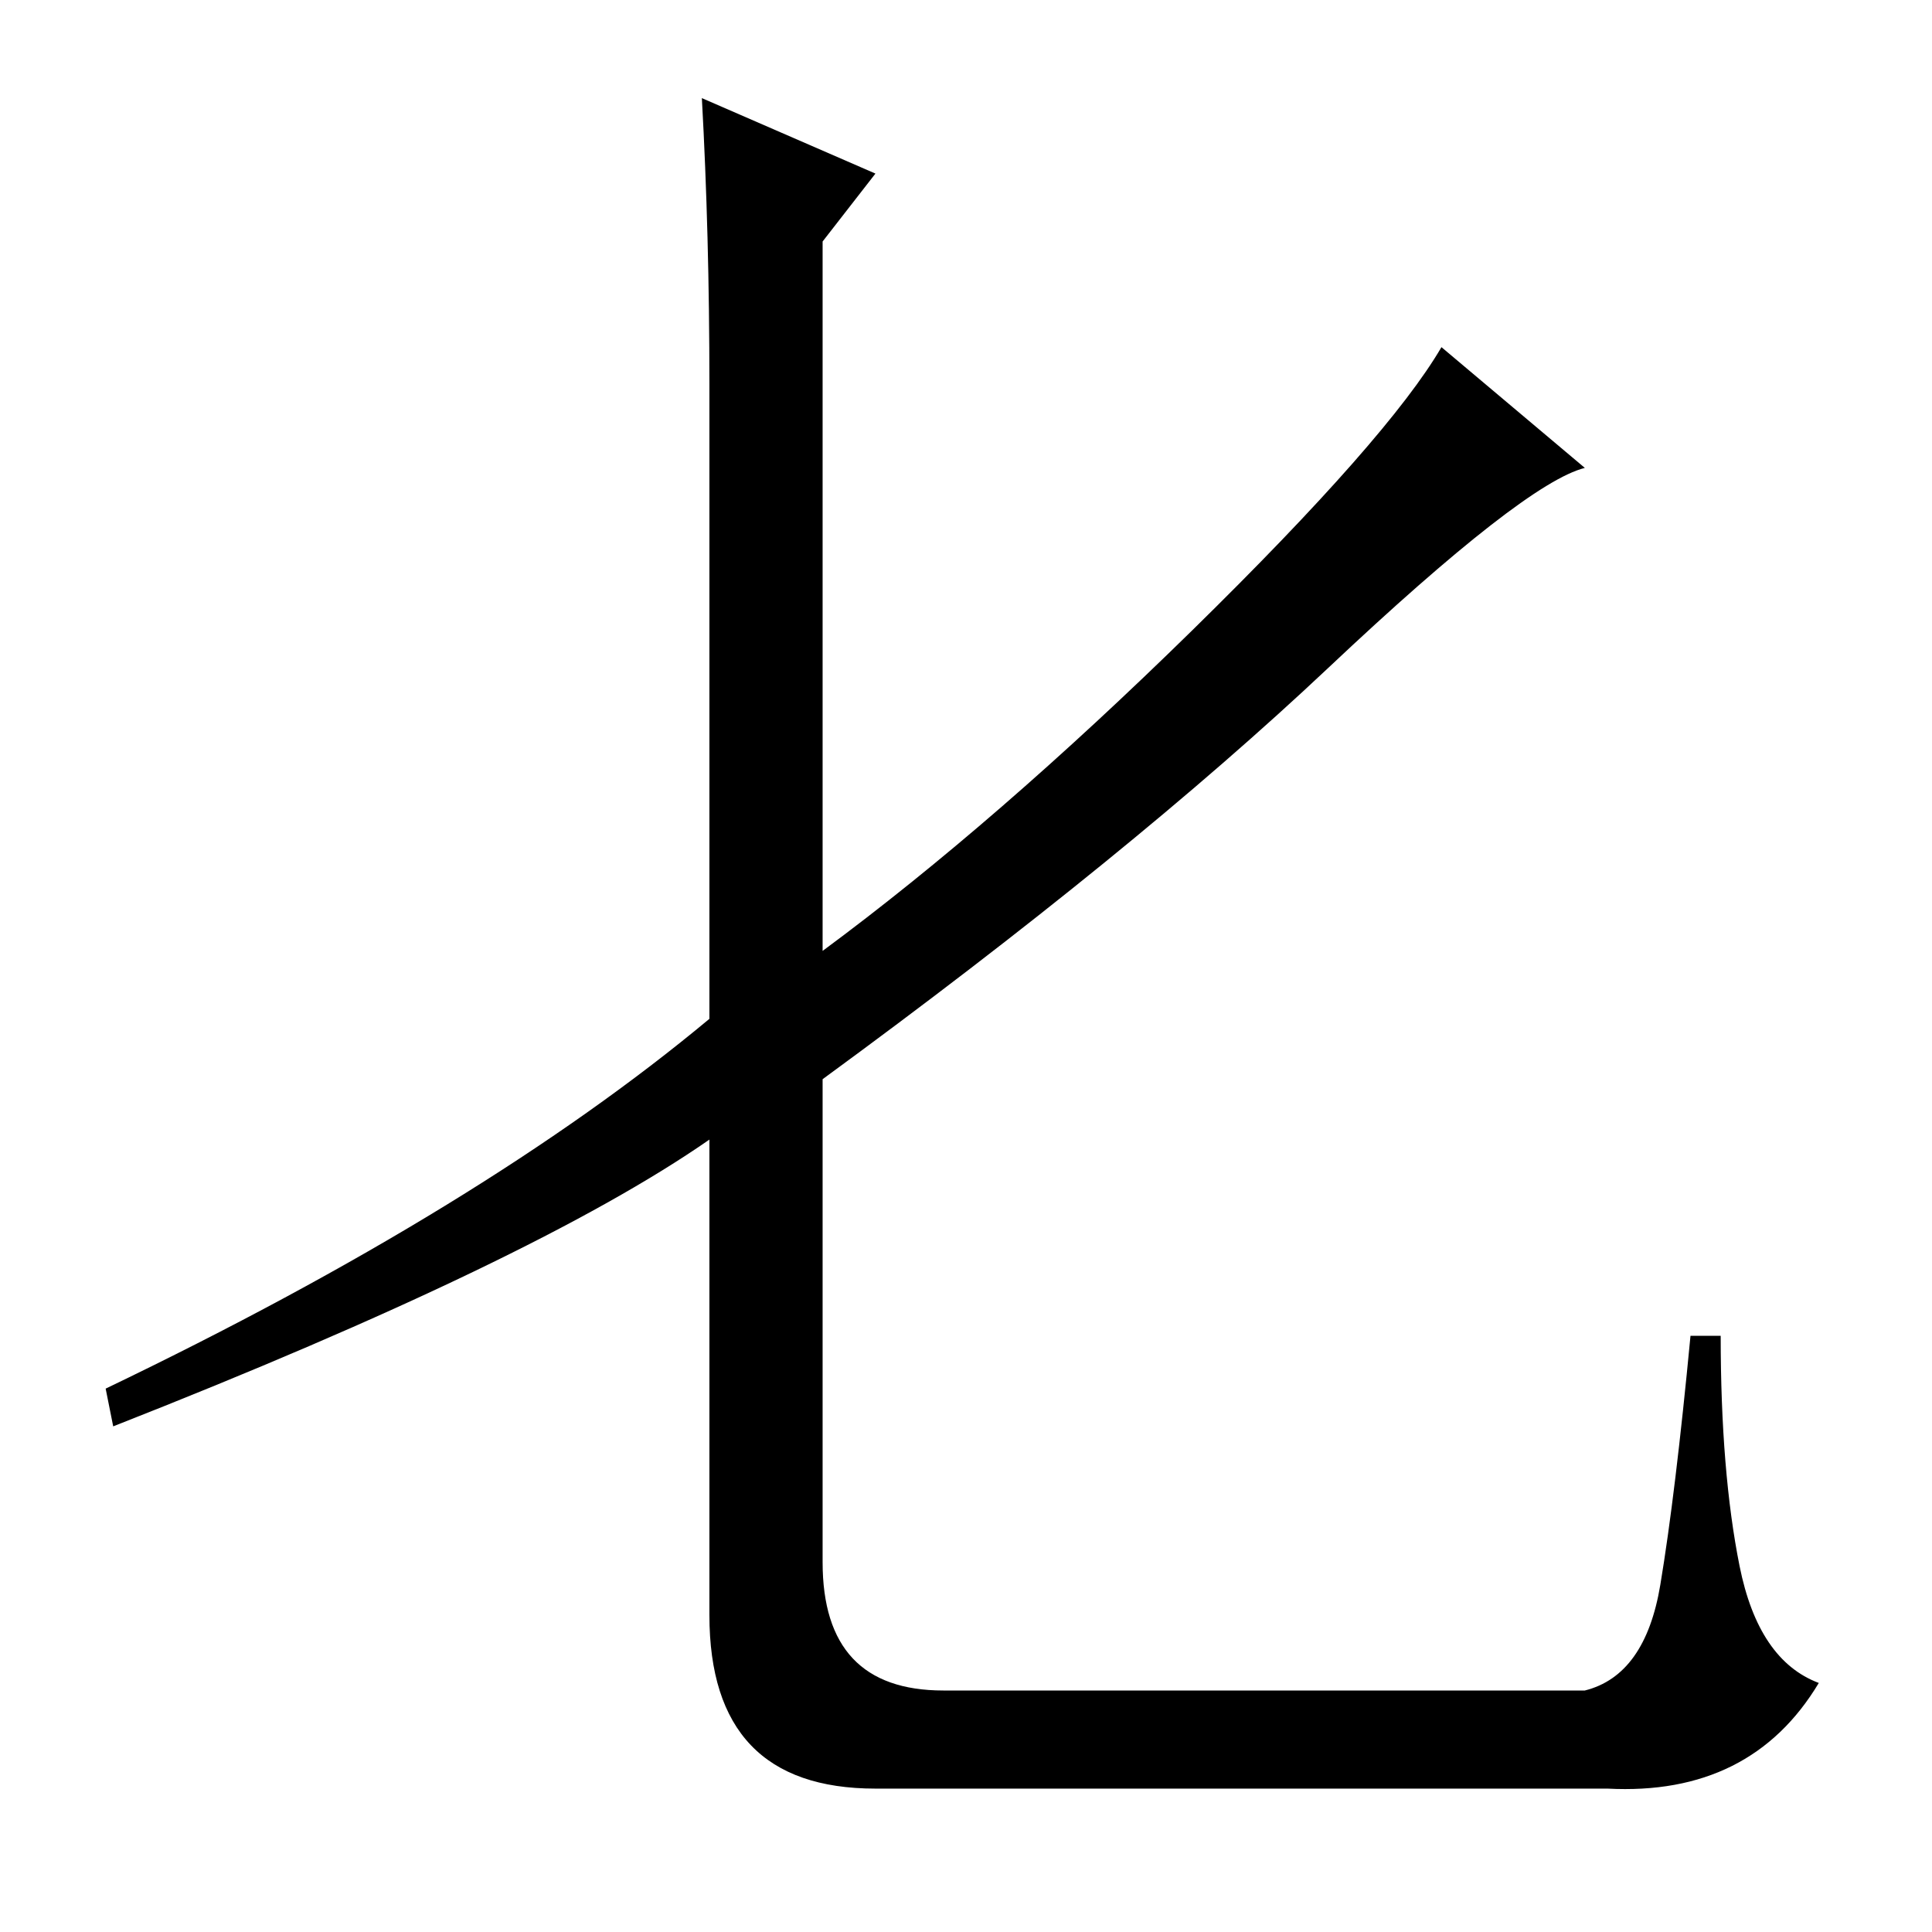<?xml version="1.0" standalone="no"?>
<!DOCTYPE svg PUBLIC "-//W3C//DTD SVG 1.1//EN" "http://www.w3.org/Graphics/SVG/1.1/DTD/svg11.dtd" >
<svg xmlns="http://www.w3.org/2000/svg" xmlns:xlink="http://www.w3.org/1999/xlink" version="1.1" viewBox="0 -36 256 256">
  <g transform="matrix(1 0 0 -1 0 220)">
   <path fill="currentColor"
d="M93 243l23 -10l-7 -9v-94q23 17 49 42.5t33 37.5l19 -16q-8 -2 -34 -26.5t-67 -54.5v-64q0 -17 16 -17h85q8 2 10 14t4 33h4q0 -18 2.5 -30.5t10.5 -15.5q-9 -15 -28 -14h-97q-22 0 -22 23v63q-23 -16 -79 -38l-1 5q50 24 80 49v84q0 20 -1 38z" />
  </g>

</svg>
